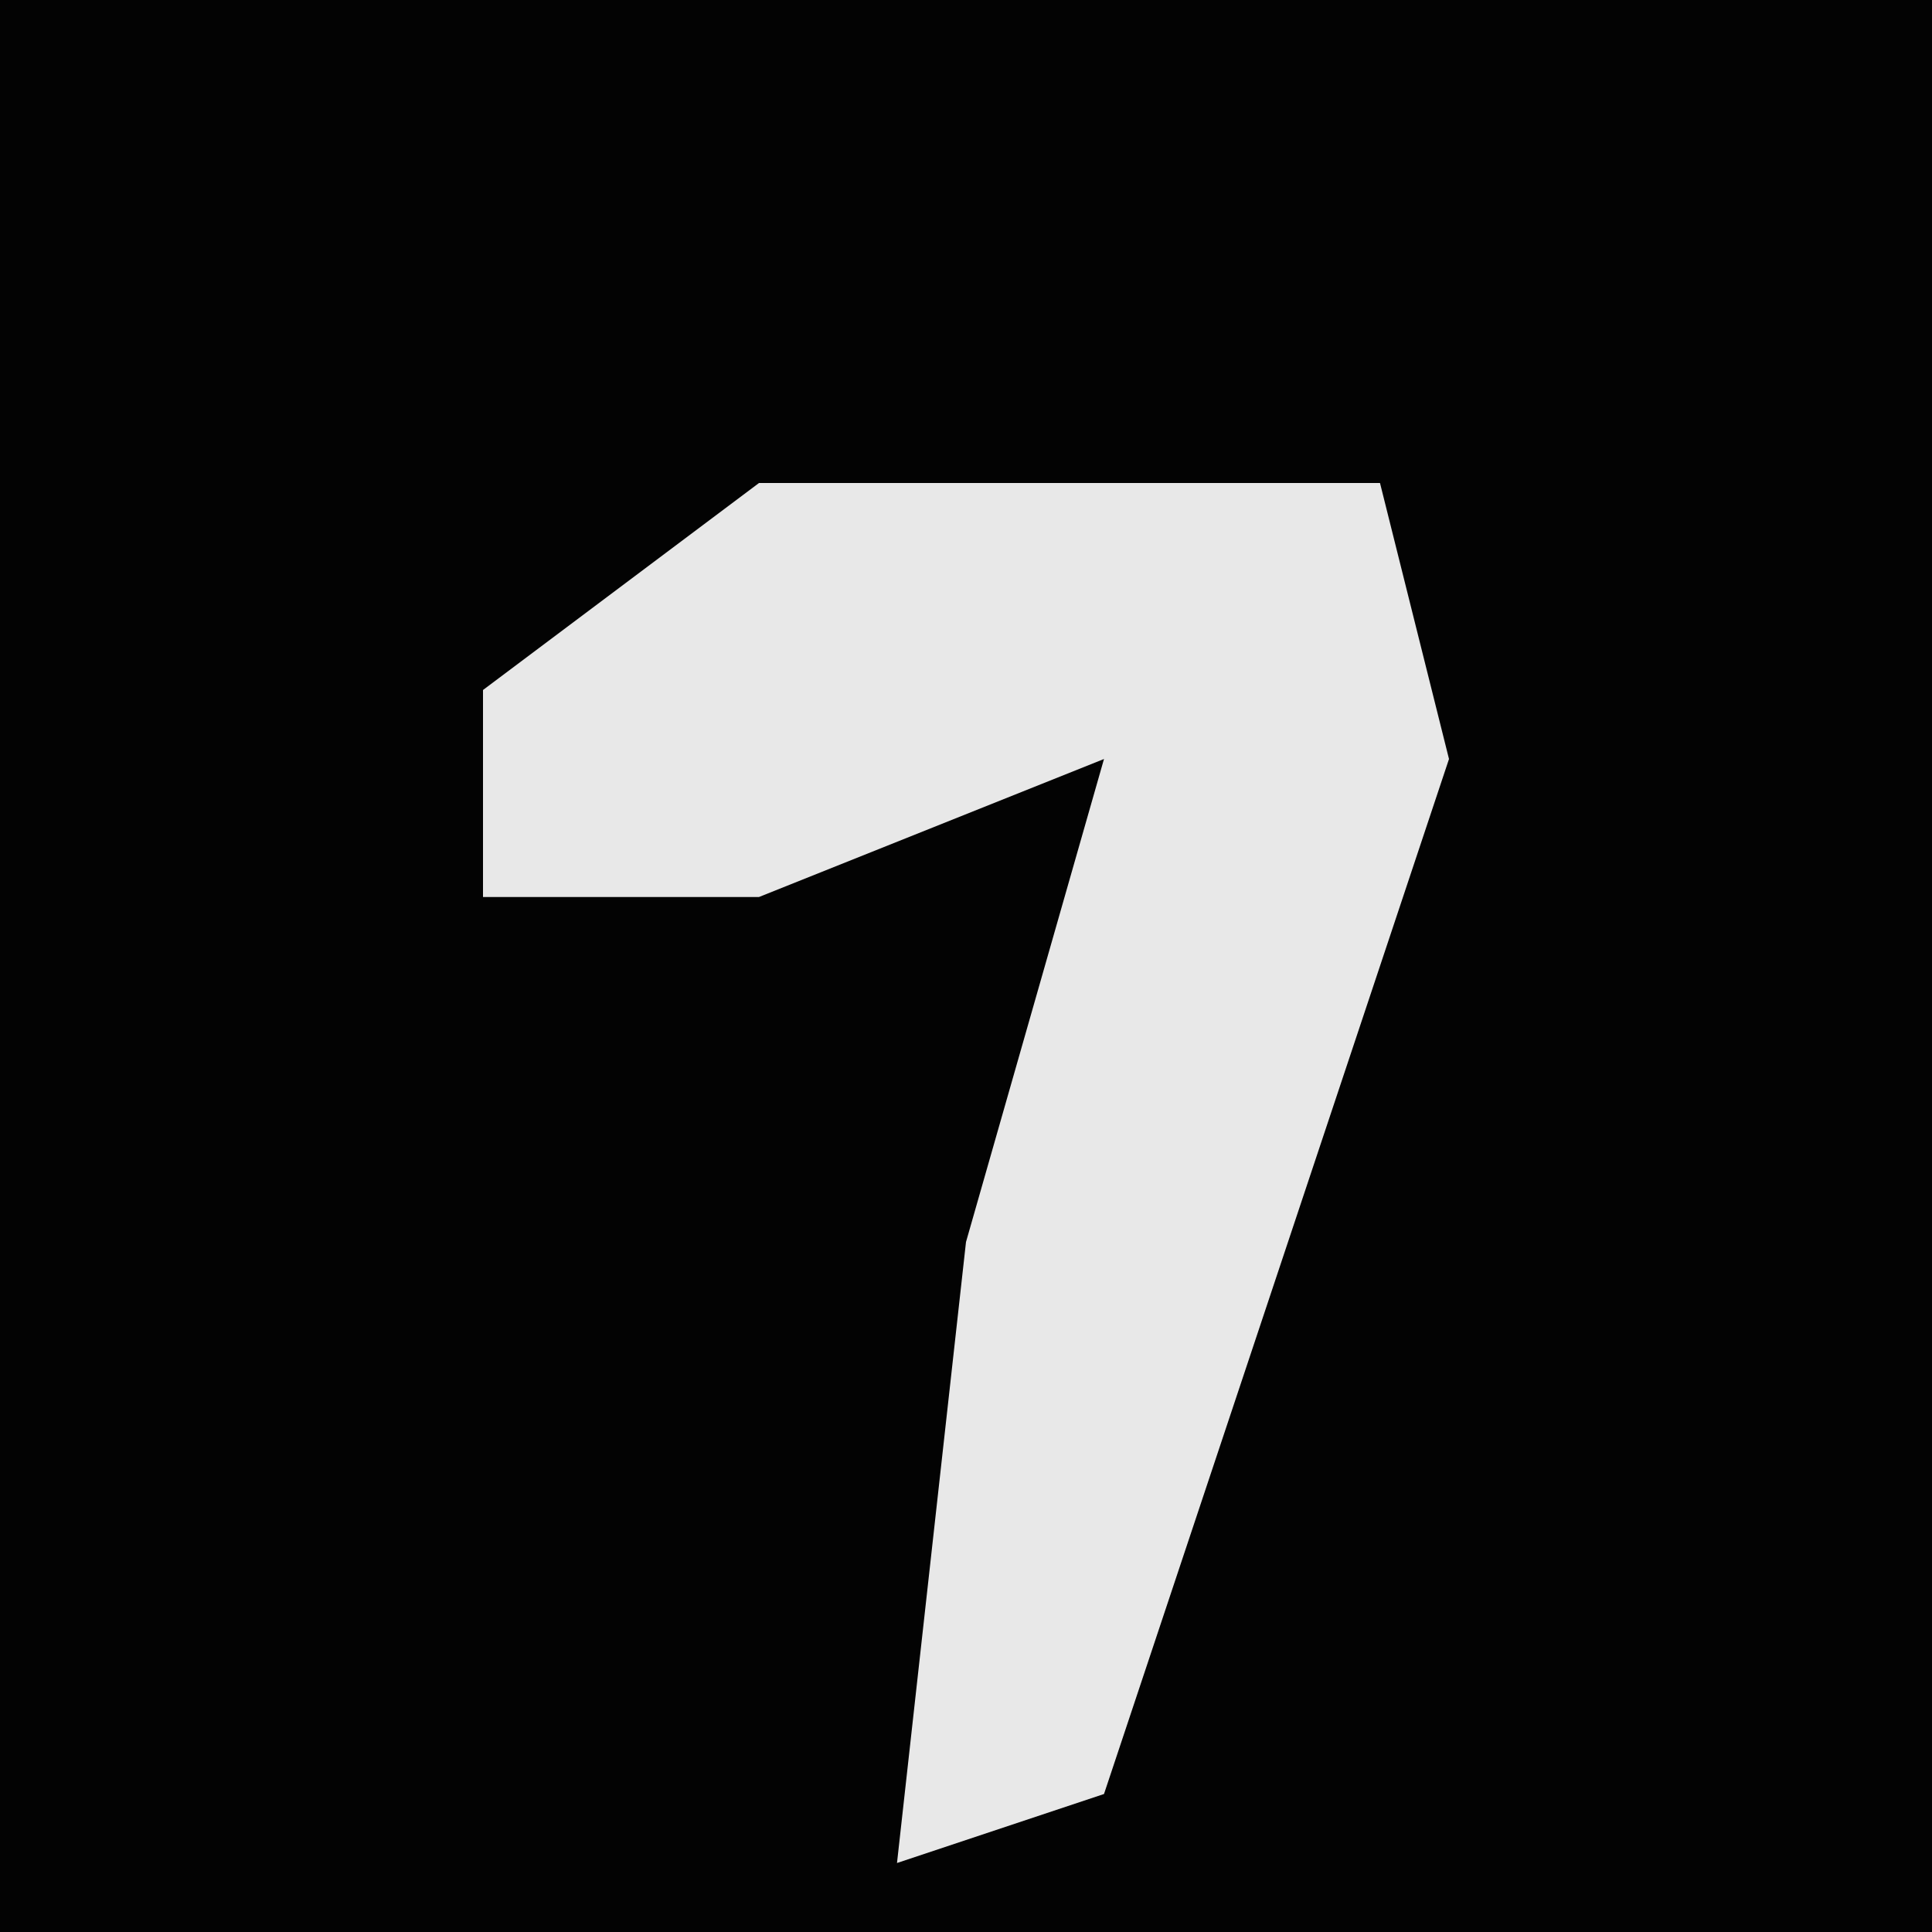 <?xml version="1.0" encoding="UTF-8"?>
<svg version="1.1" xmlns="http://www.w3.org/2000/svg" width="28" height="28">
<path d="M0,0 L28,0 L28,28 L0,28 Z " fill="#030303" transform="translate(0,0)"/>
<path d="M0,0 L9,0 L10,4 L5,19 L2,20 L3,11 L5,4 L0,6 L-4,6 L-4,3 Z " fill="#E8E8E8" transform="translate(11,7)"/>
</svg>
